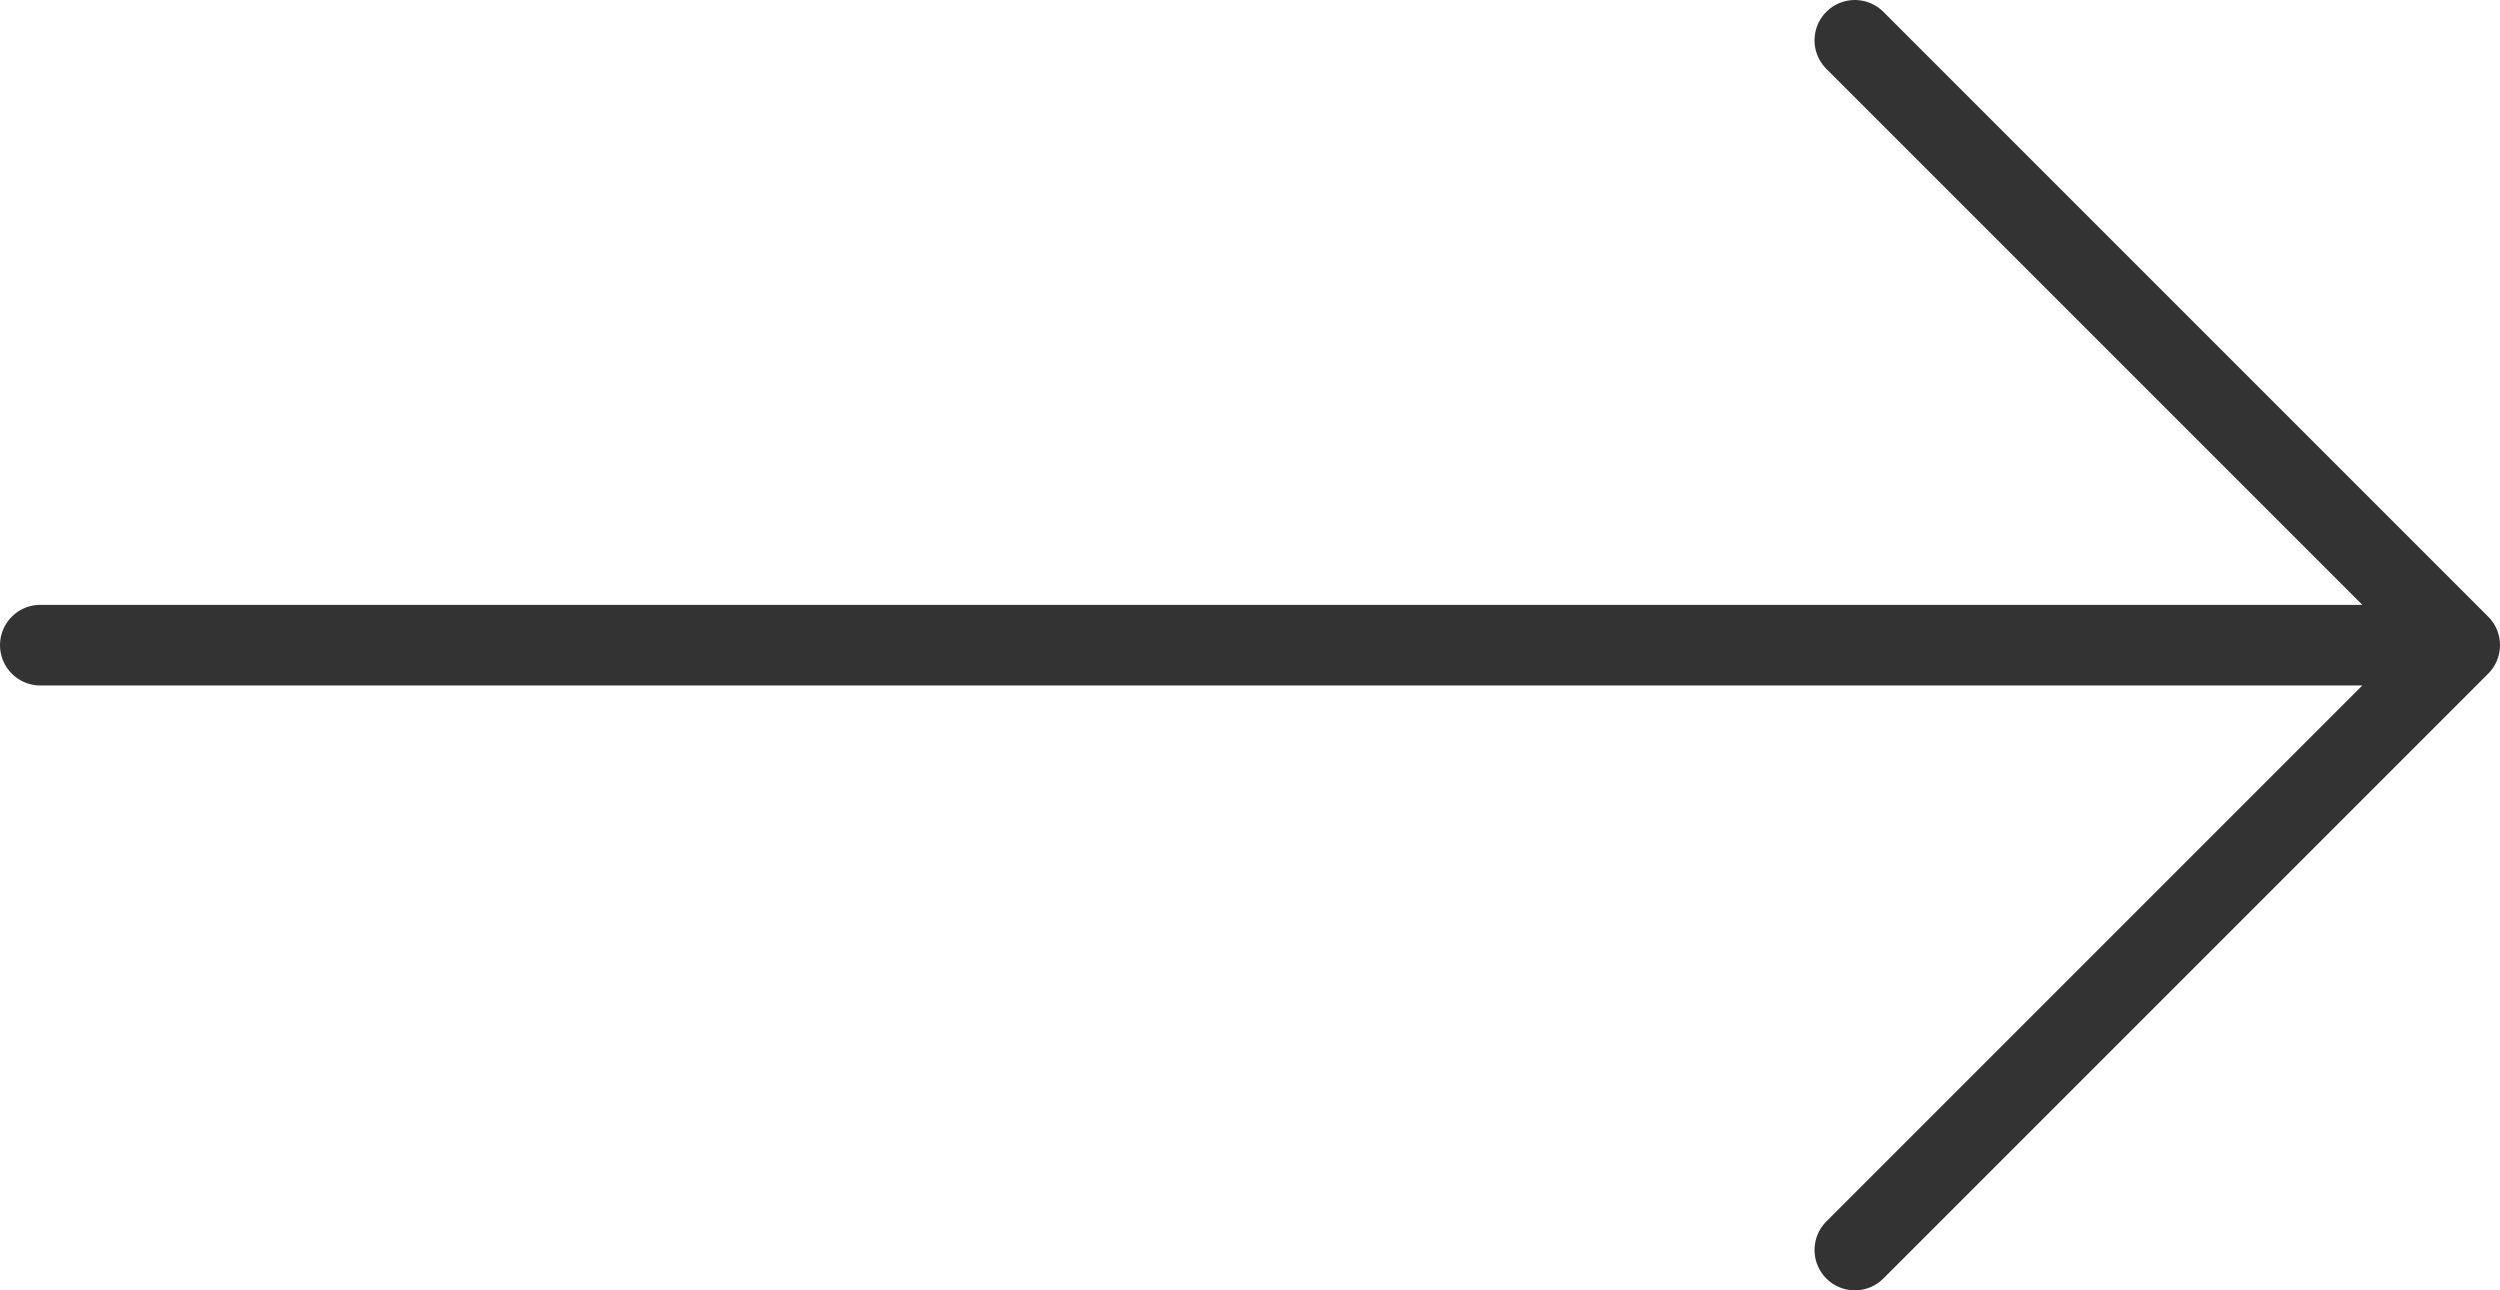 <svg width="62" height="32" viewBox="0 0 62 32" fill="none" xmlns="http://www.w3.org/2000/svg">
  <path d="M61 16H1M61 16L46 1M61 16L46 31" stroke="#333333" stroke-width="2" stroke-linecap="round" stroke-linejoin="round"/>
</svg>
